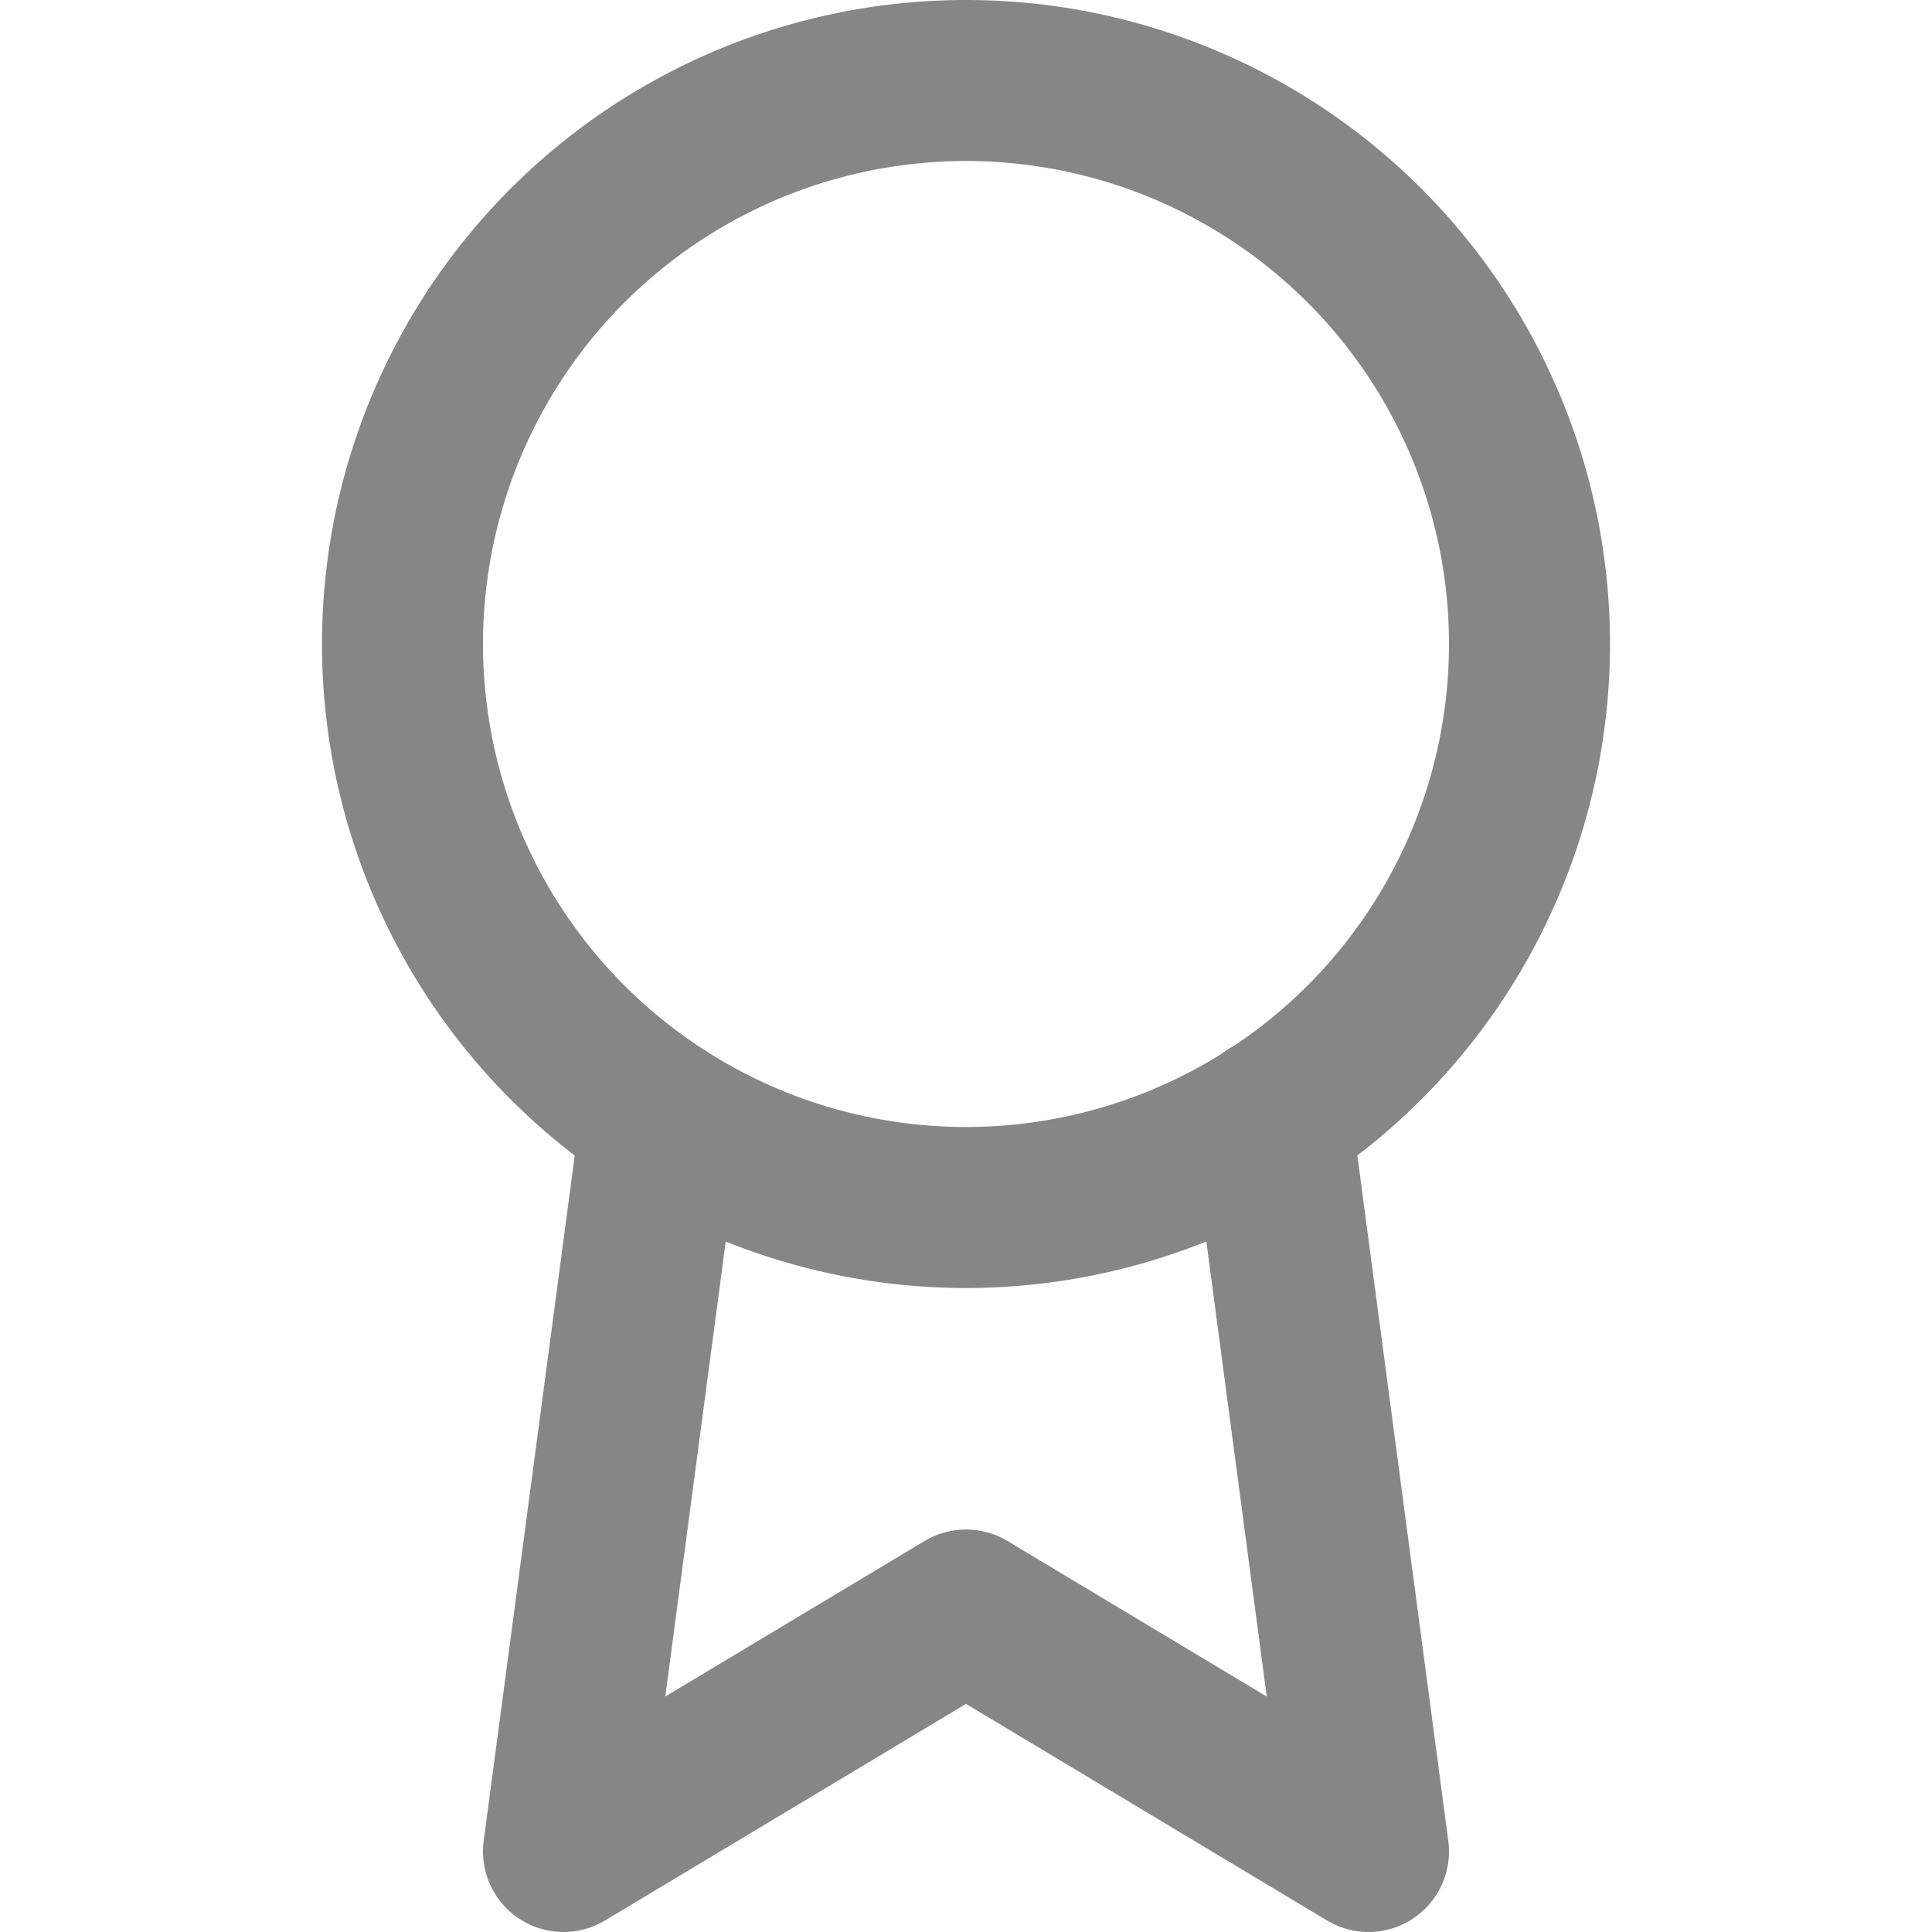 <svg xmlns="http://www.w3.org/2000/svg" width="24" height="24" fill="none" viewBox="0 0 24 24"><path stroke="#868686" stroke-linecap="round" stroke-linejoin="round" stroke-width="2" d="M12 15a7 7 0 1 0 0-14 7 7 0 0 0 0 14Z"/><path stroke="#868686" stroke-linecap="round" stroke-linejoin="round" stroke-width="2" d="M8.21 13.89 7 23l5-3 5 3-1.21-9.12"/></svg>